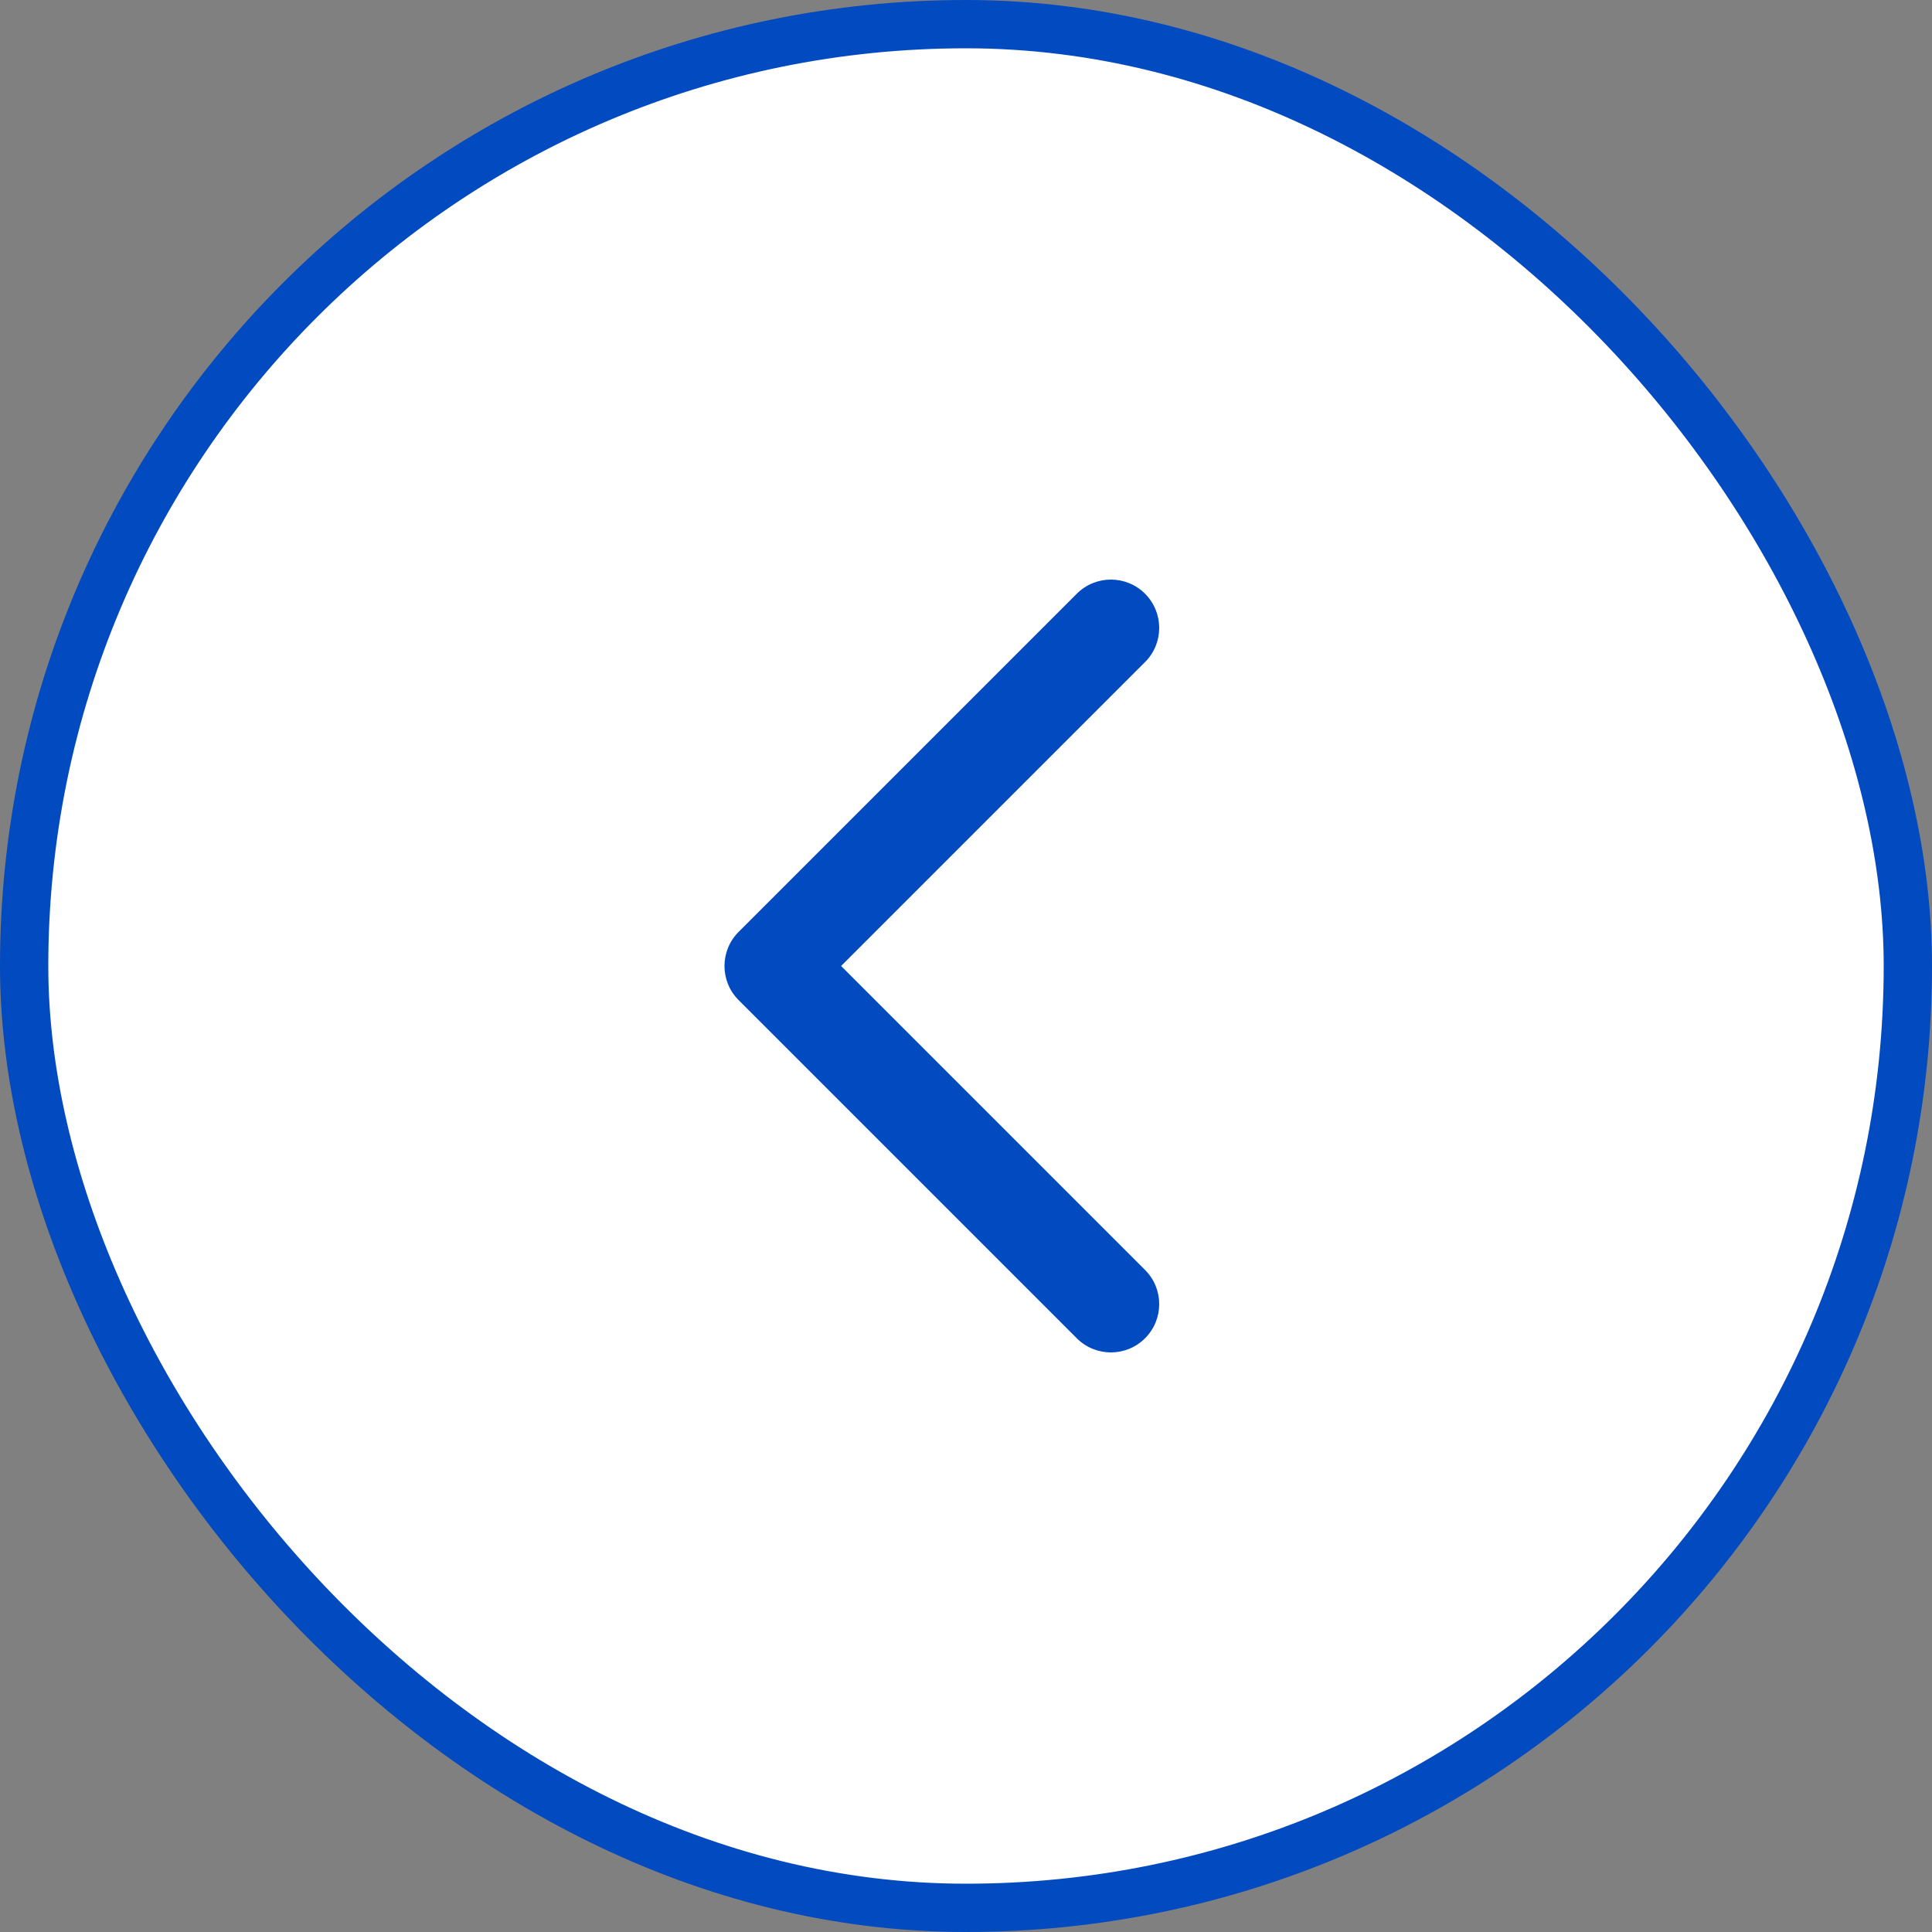 <svg width="40" height="40" viewBox="0 0 40 40" fill="none" xmlns="http://www.w3.org/2000/svg">
<rect x="0" y="0" width="40" height="40" fill="#808080" stroke="none"/>
<rect x="0.5" y="0.5" width="39" height="39" rx="19.5" fill="white"/>
<path fill-rule="evenodd" clip-rule="evenodd" d="M23.707 13.707C24.098 13.317 24.098 12.683 23.707 12.293C23.317 11.902 22.683 11.902 22.293 12.293L15.293 19.293C14.902 19.683 14.902 20.317 15.293 20.707L22.293 27.707C22.683 28.098 23.317 28.098 23.707 27.707C24.098 27.317 24.098 26.683 23.707 26.293L17.414 20L23.707 13.707Z" fill="#024ac0"/>
<rect x="0.5" y="0.5" width="39" height="39" rx="19.5" stroke="#024ac0"/>
</svg>
